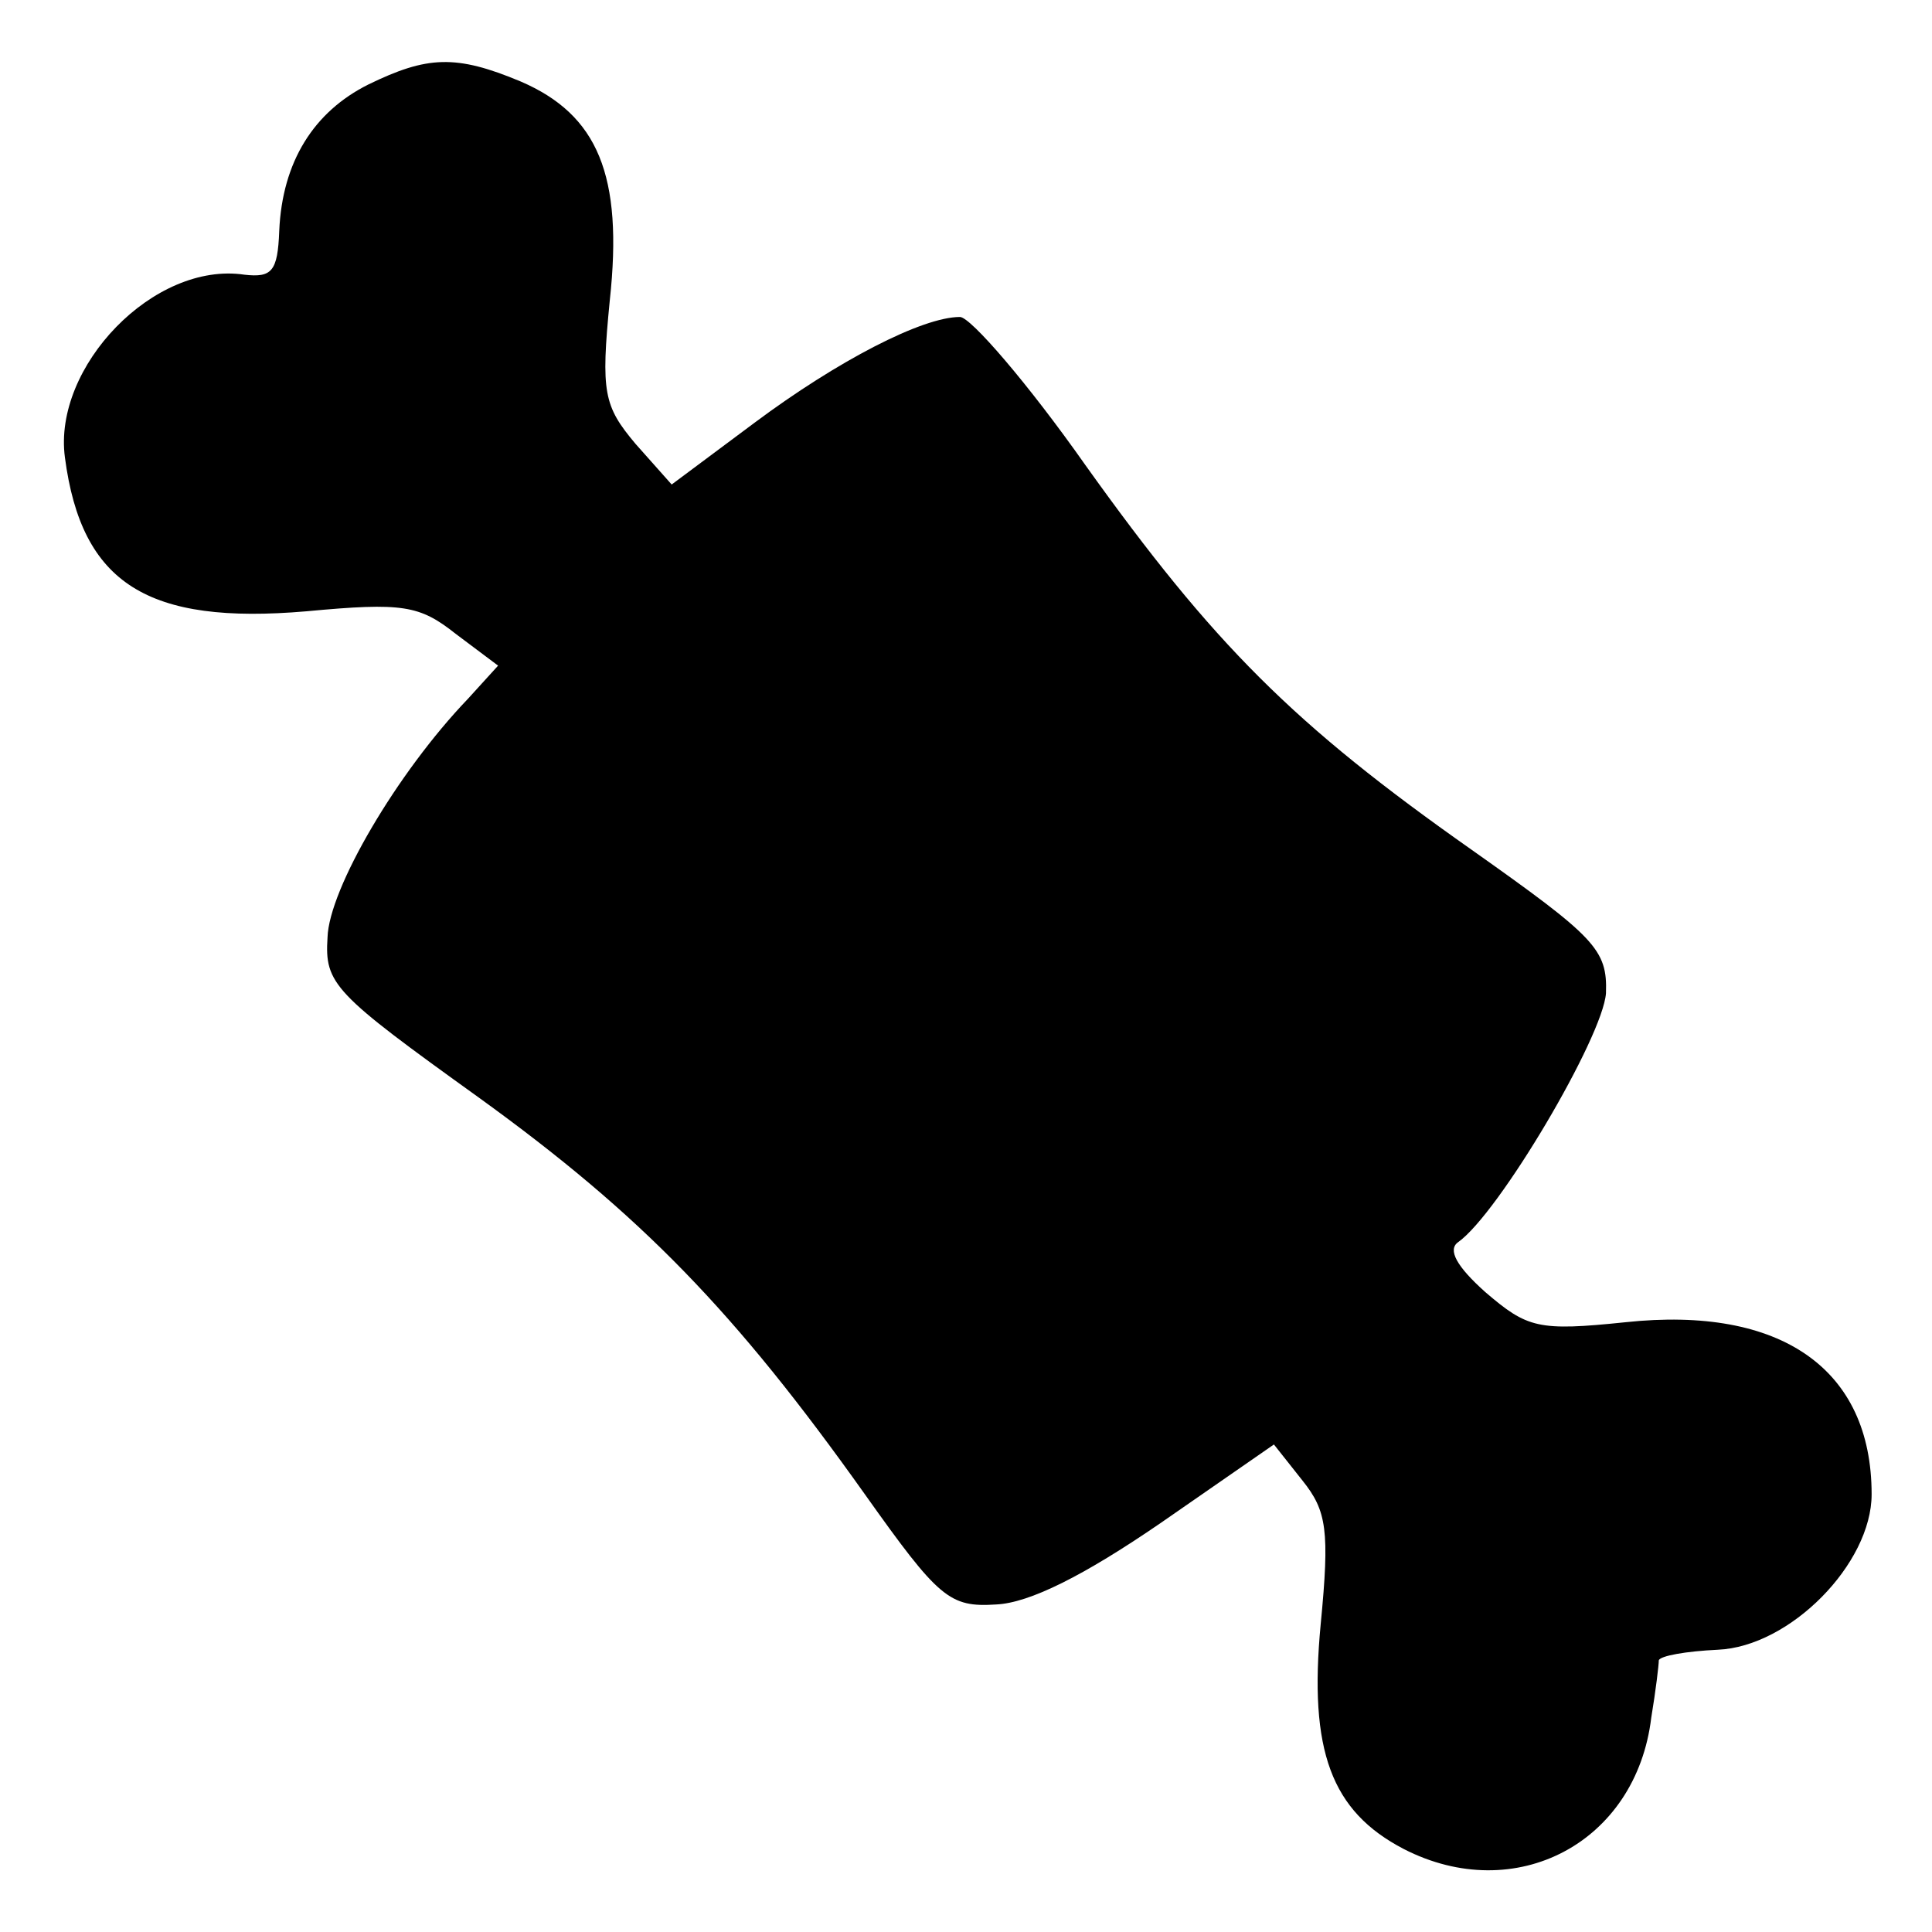 <?xml version="1.0" standalone="no"?>
<!DOCTYPE svg PUBLIC "-//W3C//DTD SVG 20010904//EN"
 "http://www.w3.org/TR/2001/REC-SVG-20010904/DTD/svg10.dtd">
<svg version="1.0" xmlns="http://www.w3.org/2000/svg"
 width="128pt" height="128pt" viewBox="0 0 128 128"
 preserveAspectRatio="xMidYMid meet">
<g transform="translate(0,128) scale(0.1,-0.1)"
fill="#000000" stroke="none">
<path d="M244 1224 c-36 -18 -57 -51 -59 -97 -1 -27 -5 -31 -23 -29 -60 9
-127 -61 -119 -121 11 -84 55 -111 160 -102 64 6 75 4 99 -15 l28 -21 -20 -22
c-47 -49 -92 -126 -93 -158 -2 -31 4 -37 100 -106 108 -78 170 -142 256 -263
49 -69 56 -75 87 -73 22 1 58 19 109 54 l75 52 19 -24 c16 -20 18 -33 12 -95
-8 -84 7 -124 55 -149 74 -38 154 4 164 87 3 18 5 35 5 38 1 3 18 6 39 7 48 2
102 57 102 103 0 83 -60 125 -163 114 -58 -6 -65 -4 -93 20 -19 17 -25 28 -18
33 27 19 96 136 98 165 1 29 -7 37 -89 95 -118 83 -171 136 -256 255 -38 54
-76 98 -83 98 -25 0 -81 -29 -136 -70 l-55 -41 -24 27 c-21 25 -23 34 -17 95
9 83 -8 123 -59 145 -43 18 -62 17 -101 -2z"/>
</g>
</svg>

